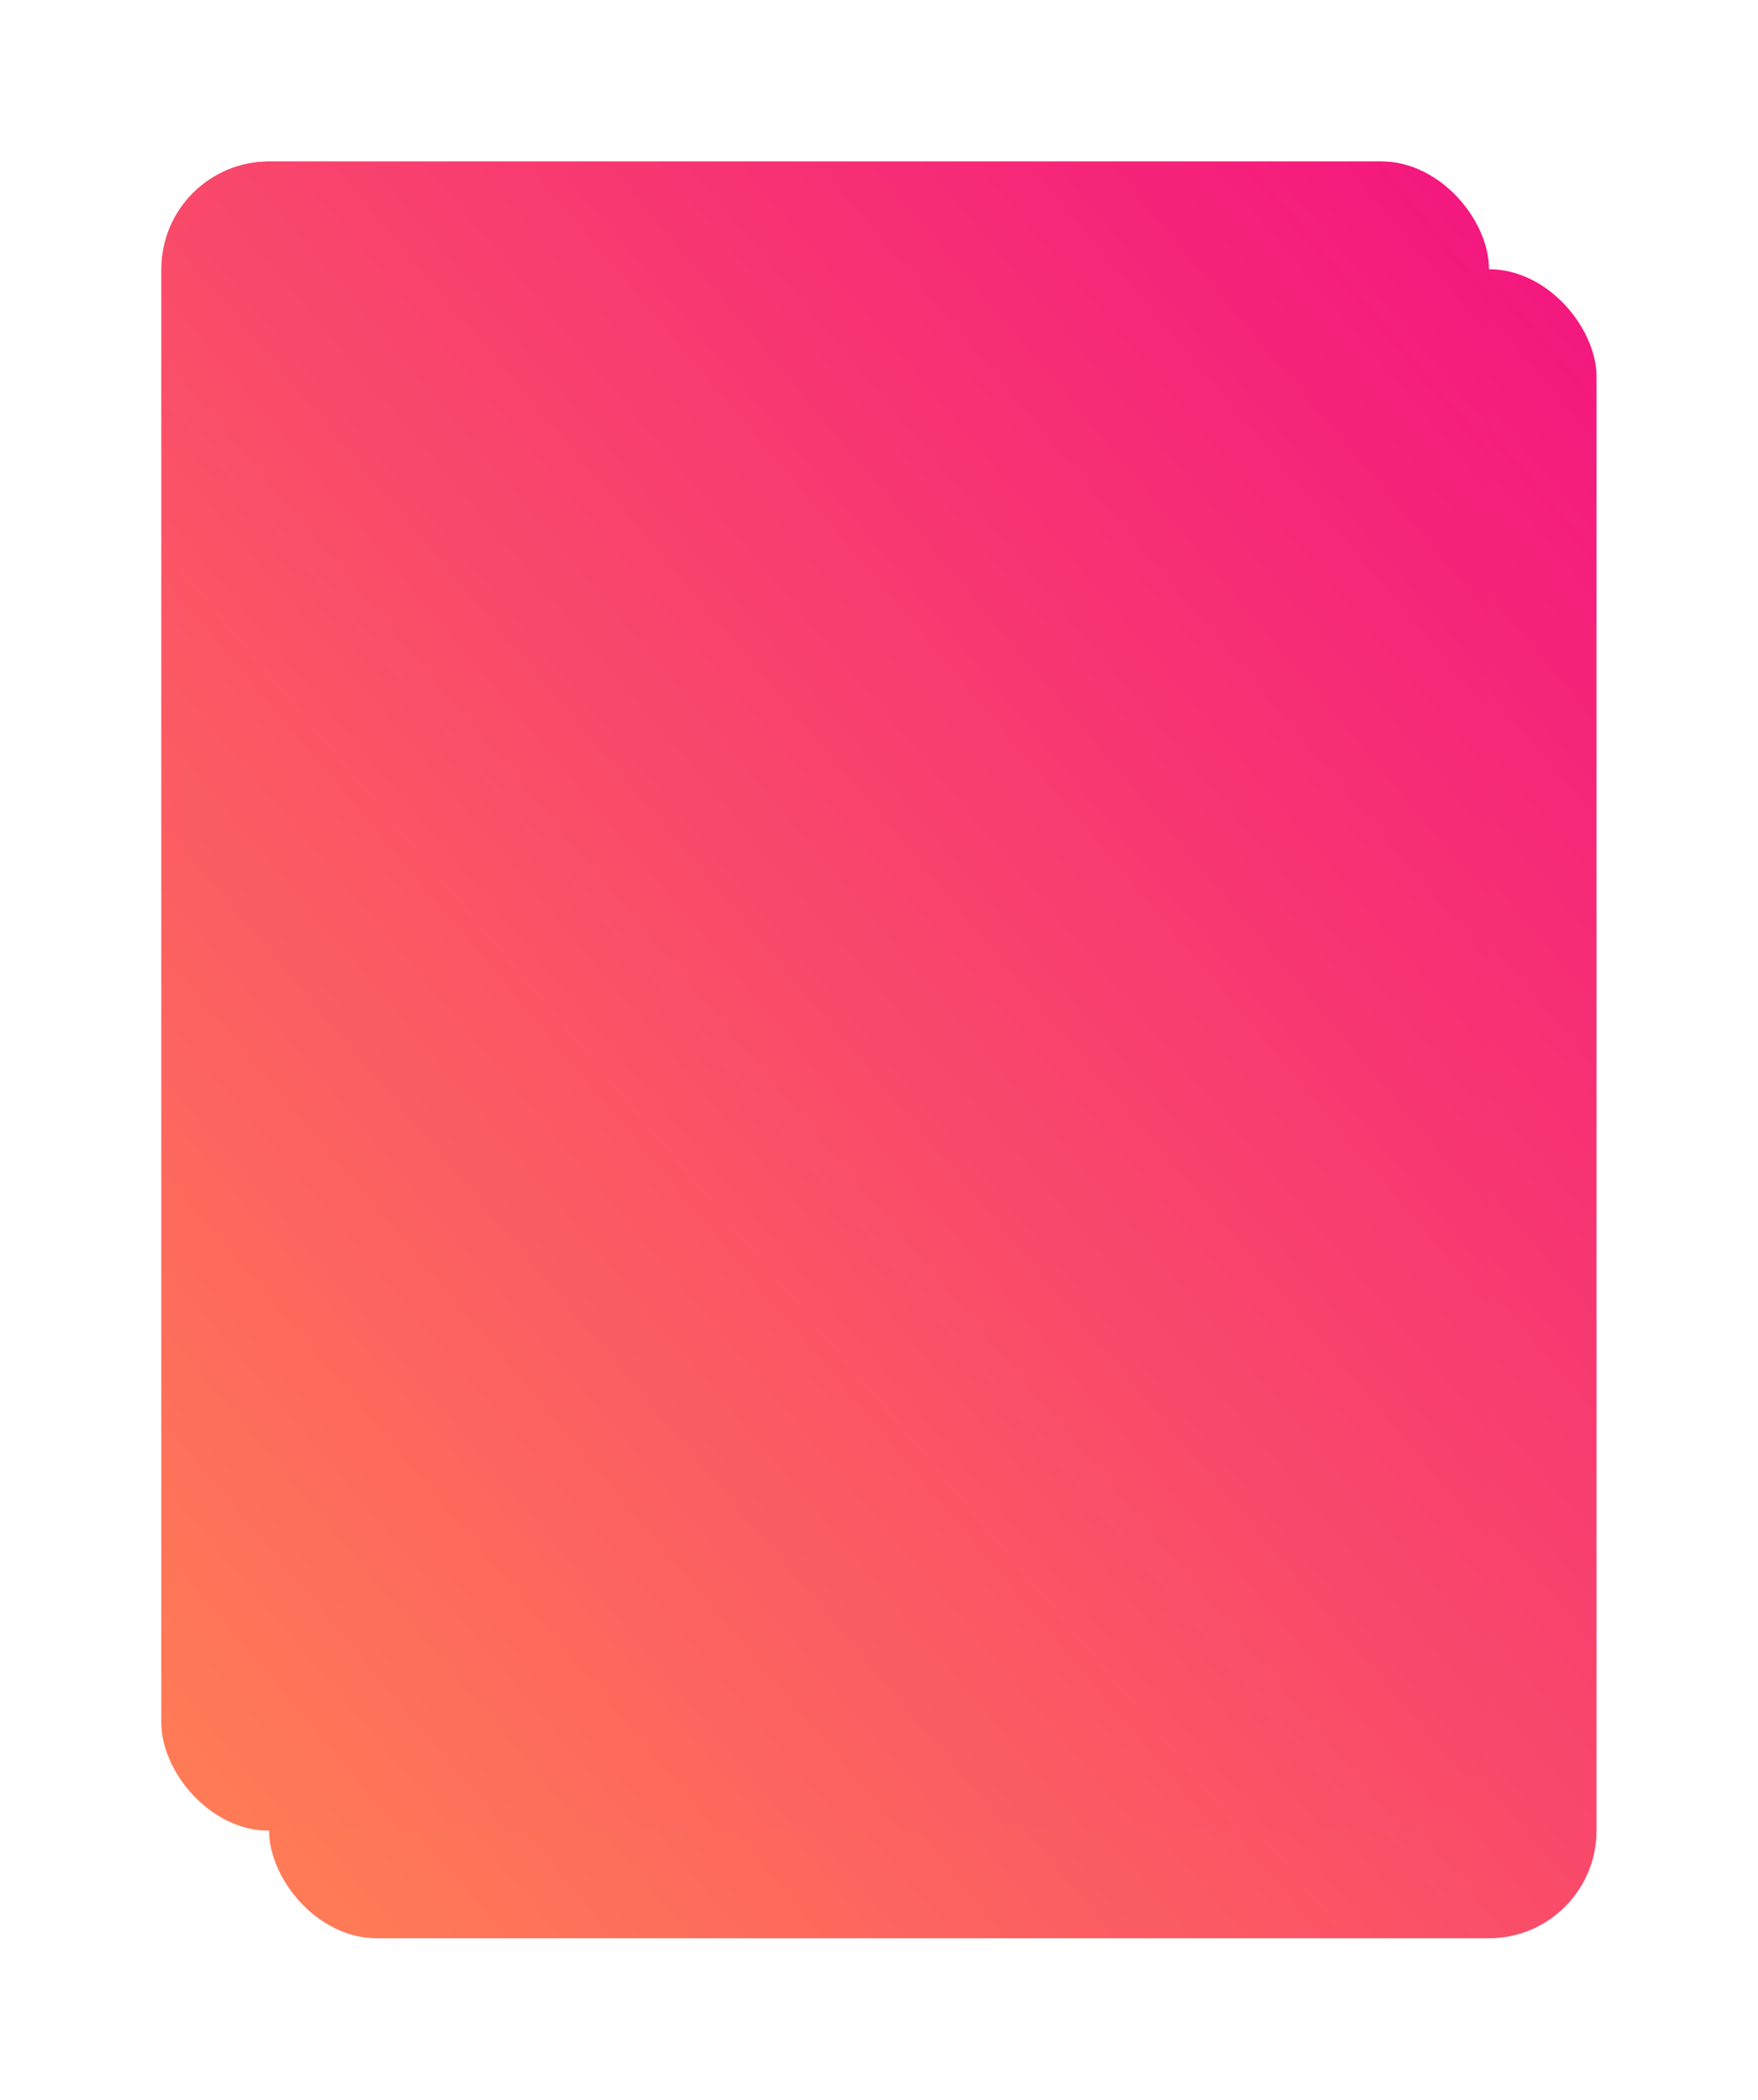 <svg xmlns="http://www.w3.org/2000/svg" xmlns:xlink="http://www.w3.org/1999/xlink" width="98" height="117" viewBox="0 0 98 117">
  <defs>
    <linearGradient id="linear-gradient" x1="0.951" x2="0" y2="1" gradientUnits="objectBoundingBox">
      <stop offset="0" stop-color="#f4197e"/>
      <stop offset="1" stop-color="#ff7d55"/>
    </linearGradient>
    <filter id="Neuo_dark_shade_" x="6" y="6" width="92" height="111" filterUnits="userSpaceOnUse">
      <feOffset dx="3" dy="3" input="SourceAlpha"/>
      <feGaussianBlur stdDeviation="3" result="blur"/>
      <feFlood flood-opacity="0.161"/>
      <feComposite operator="in" in2="blur"/>
      <feComposite in="SourceGraphic"/>
    </filter>
    <filter id="Neuo_white_shade_" x="0" y="0" width="92" height="111" filterUnits="userSpaceOnUse">
      <feOffset dx="-3" dy="-3" input="SourceAlpha"/>
      <feGaussianBlur stdDeviation="3" result="blur-2"/>
      <feFlood flood-color="#fff"/>
      <feComposite operator="in" in2="blur-2"/>
      <feComposite in="SourceGraphic"/>
    </filter>
    <filter id="Card" x="0" y="0" width="92" height="111" filterUnits="userSpaceOnUse">
      <feOffset dx="-3" dy="-3" input="SourceAlpha"/>
      <feGaussianBlur stdDeviation="3" result="blur-3"/>
      <feFlood flood-color="#fff"/>
      <feComposite operator="in" in2="blur-3"/>
      <feComposite in="SourceGraphic"/>
    </filter>
  </defs>
  <g id="Light_Card" data-name="Light Card" transform="translate(12 12)">
    <g transform="matrix(1, 0, 0, 1, -12, -12)" filter="url(#Neuo_dark_shade_)">
      <rect id="Neuo_dark_shade_2" data-name="Neuo (dark shade)" width="74" height="93" rx="6" transform="translate(12 12)" fill="url(#linear-gradient)"/>
    </g>
    <g transform="matrix(1, 0, 0, 1, -12, -12)" filter="url(#Neuo_white_shade_)">
      <rect id="Neuo_white_shade_2" data-name="Neuo (white shade)" width="74" height="93" rx="6" transform="translate(12 12)" fill="url(#linear-gradient)"/>
    </g>
    <g transform="matrix(1, 0, 0, 1, -12, -12)" filter="url(#Card)">
      <rect id="Card-2" data-name="Card" width="74" height="93" rx="6" transform="translate(12 12)" fill="url(#linear-gradient)"/>
    </g>
  </g>
</svg>
